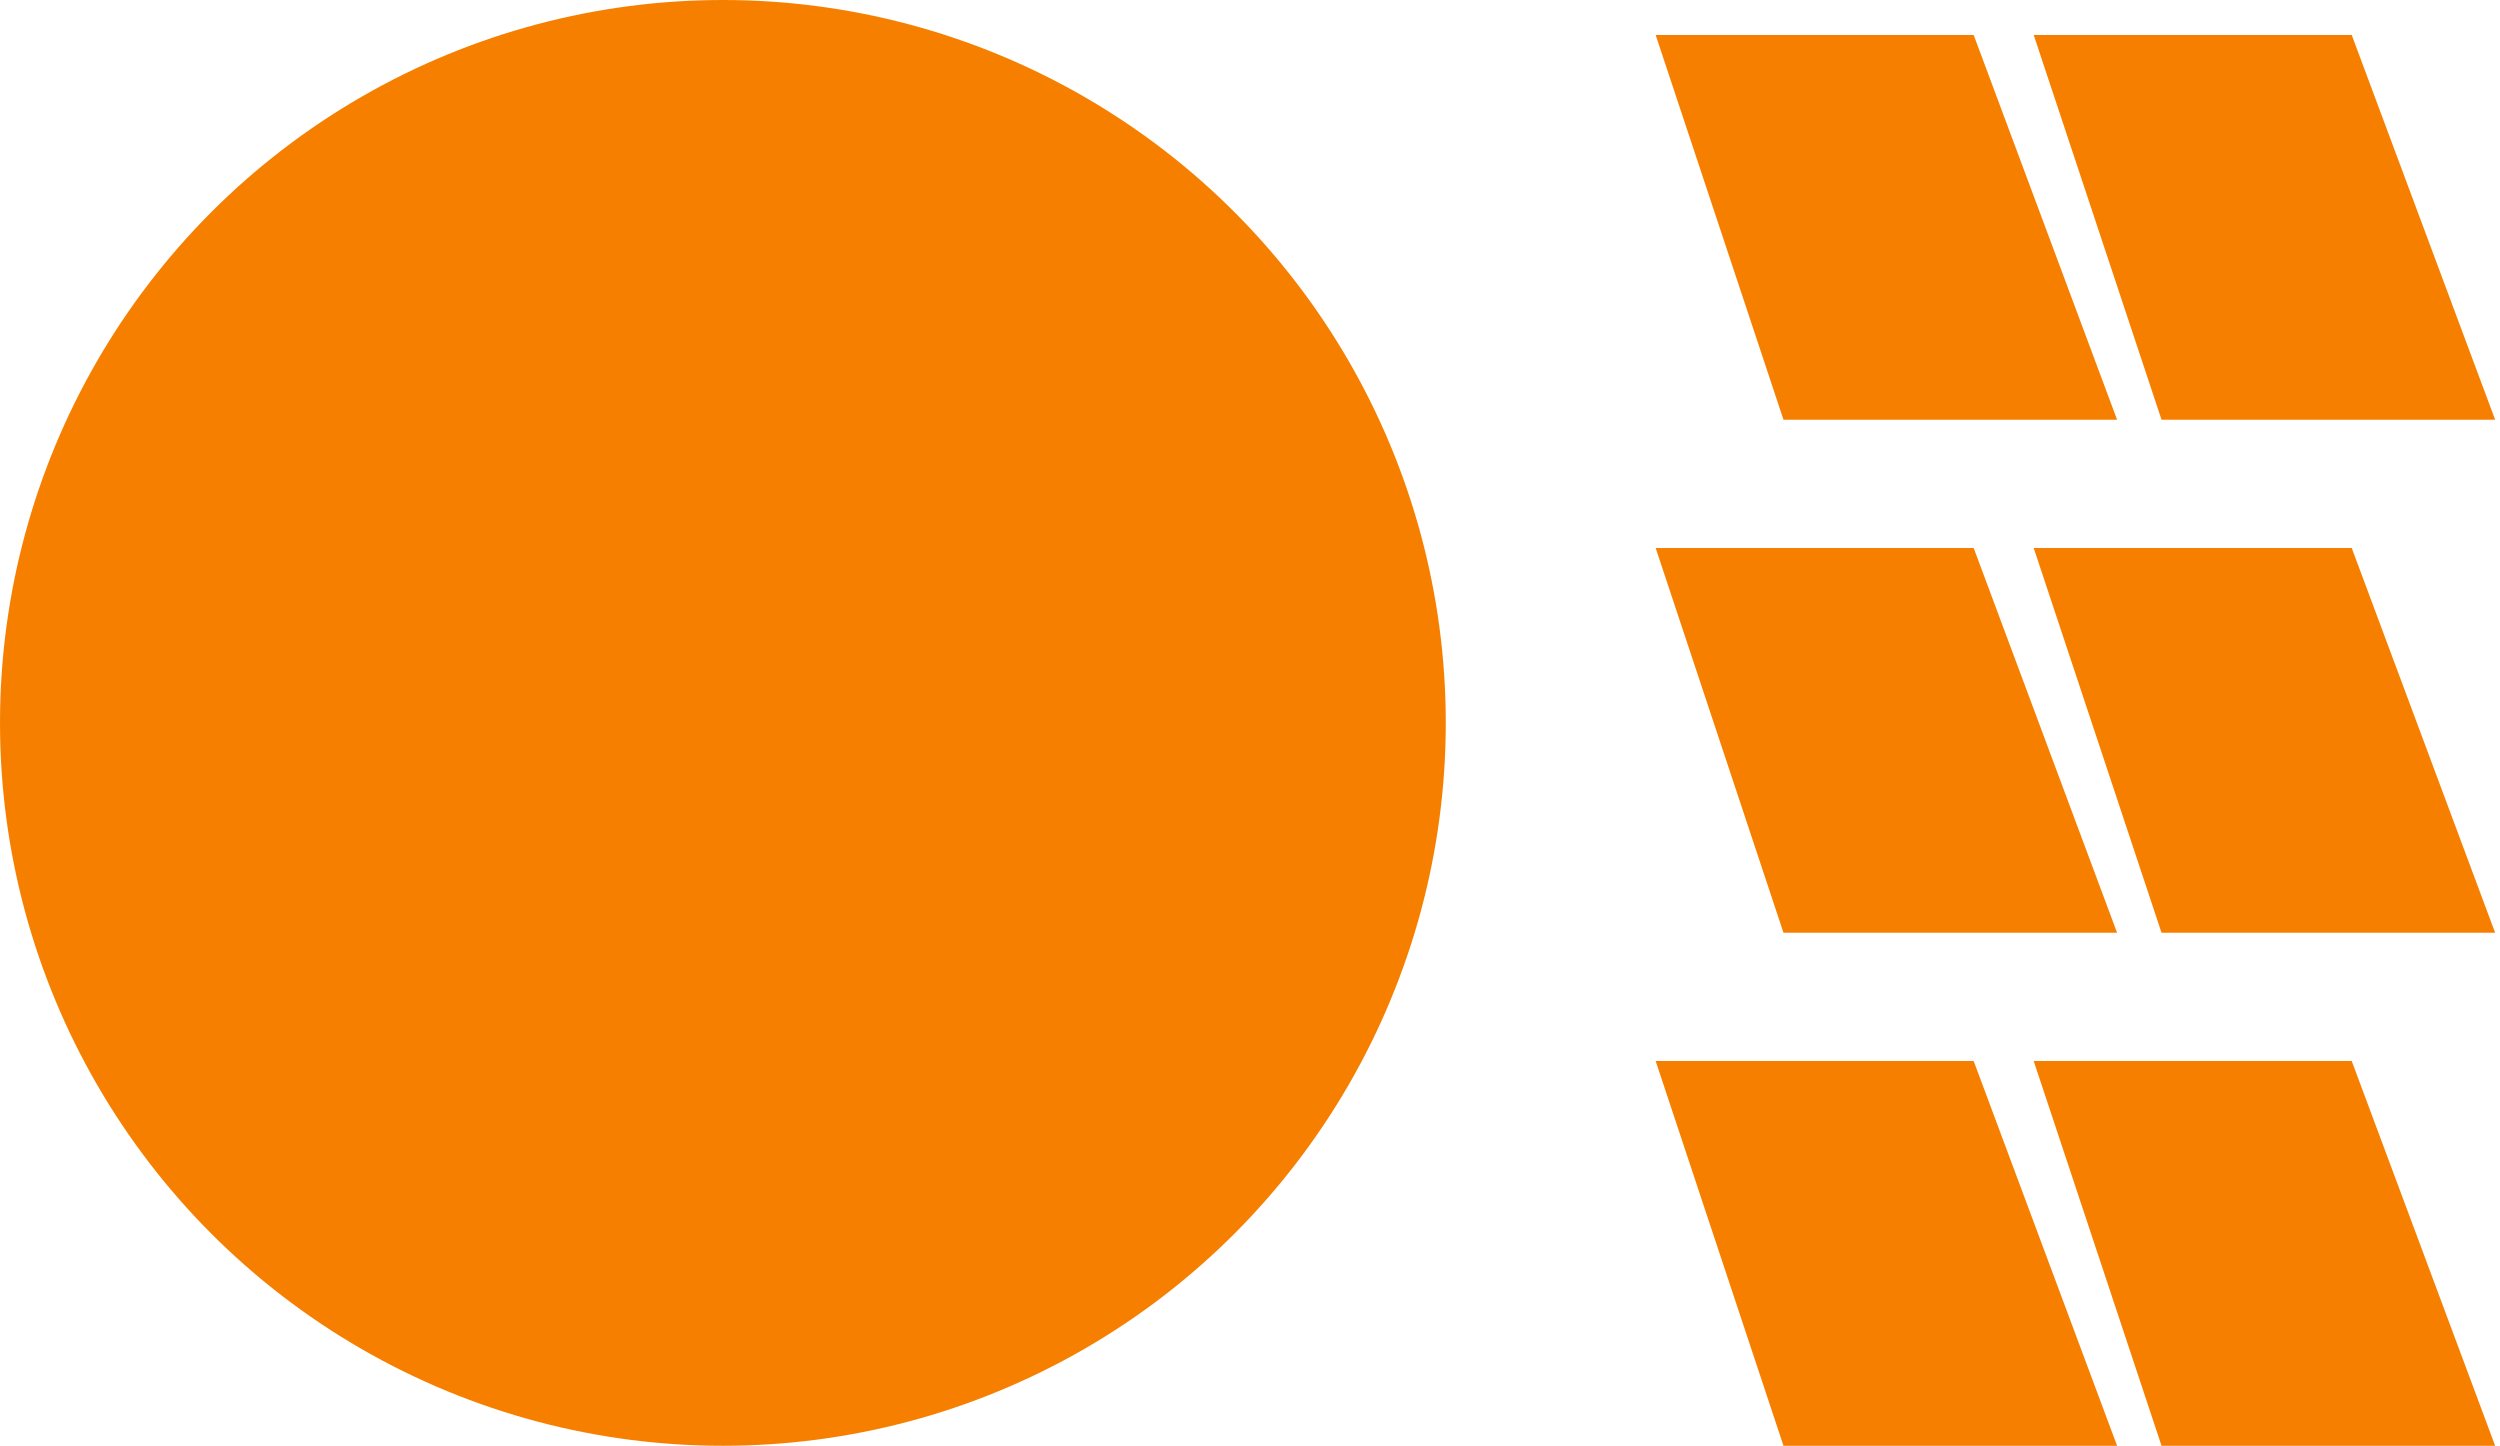 <svg width="332" height="192" viewBox="0 0 332 192" fill="none" xmlns="http://www.w3.org/2000/svg">
<circle cx="96" cy="96" r="96" fill="#F77F00"/>
<path d="M262.104 4.645H219.871L236.847 55.742H281.15L262.104 4.645Z" fill="#F77F00"/>
<path d="M312.309 4.645H270.076L287.052 55.742H331.355L312.309 4.645Z" fill="#F77F00"/>
<path d="M262.104 72.774H219.871L236.847 123.871H281.15L262.104 72.774Z" fill="#F77F00"/>
<path d="M312.309 72.774H270.076L287.052 123.871H331.355L312.309 72.774Z" fill="#F77F00"/>
<path d="M262.104 140.903H219.871L236.847 192H281.15L262.104 140.903Z" fill="#F77F00"/>
<path d="M312.309 140.903H270.076L287.052 192H331.355L312.309 140.903Z" fill="#F77F00"/>
</svg>
